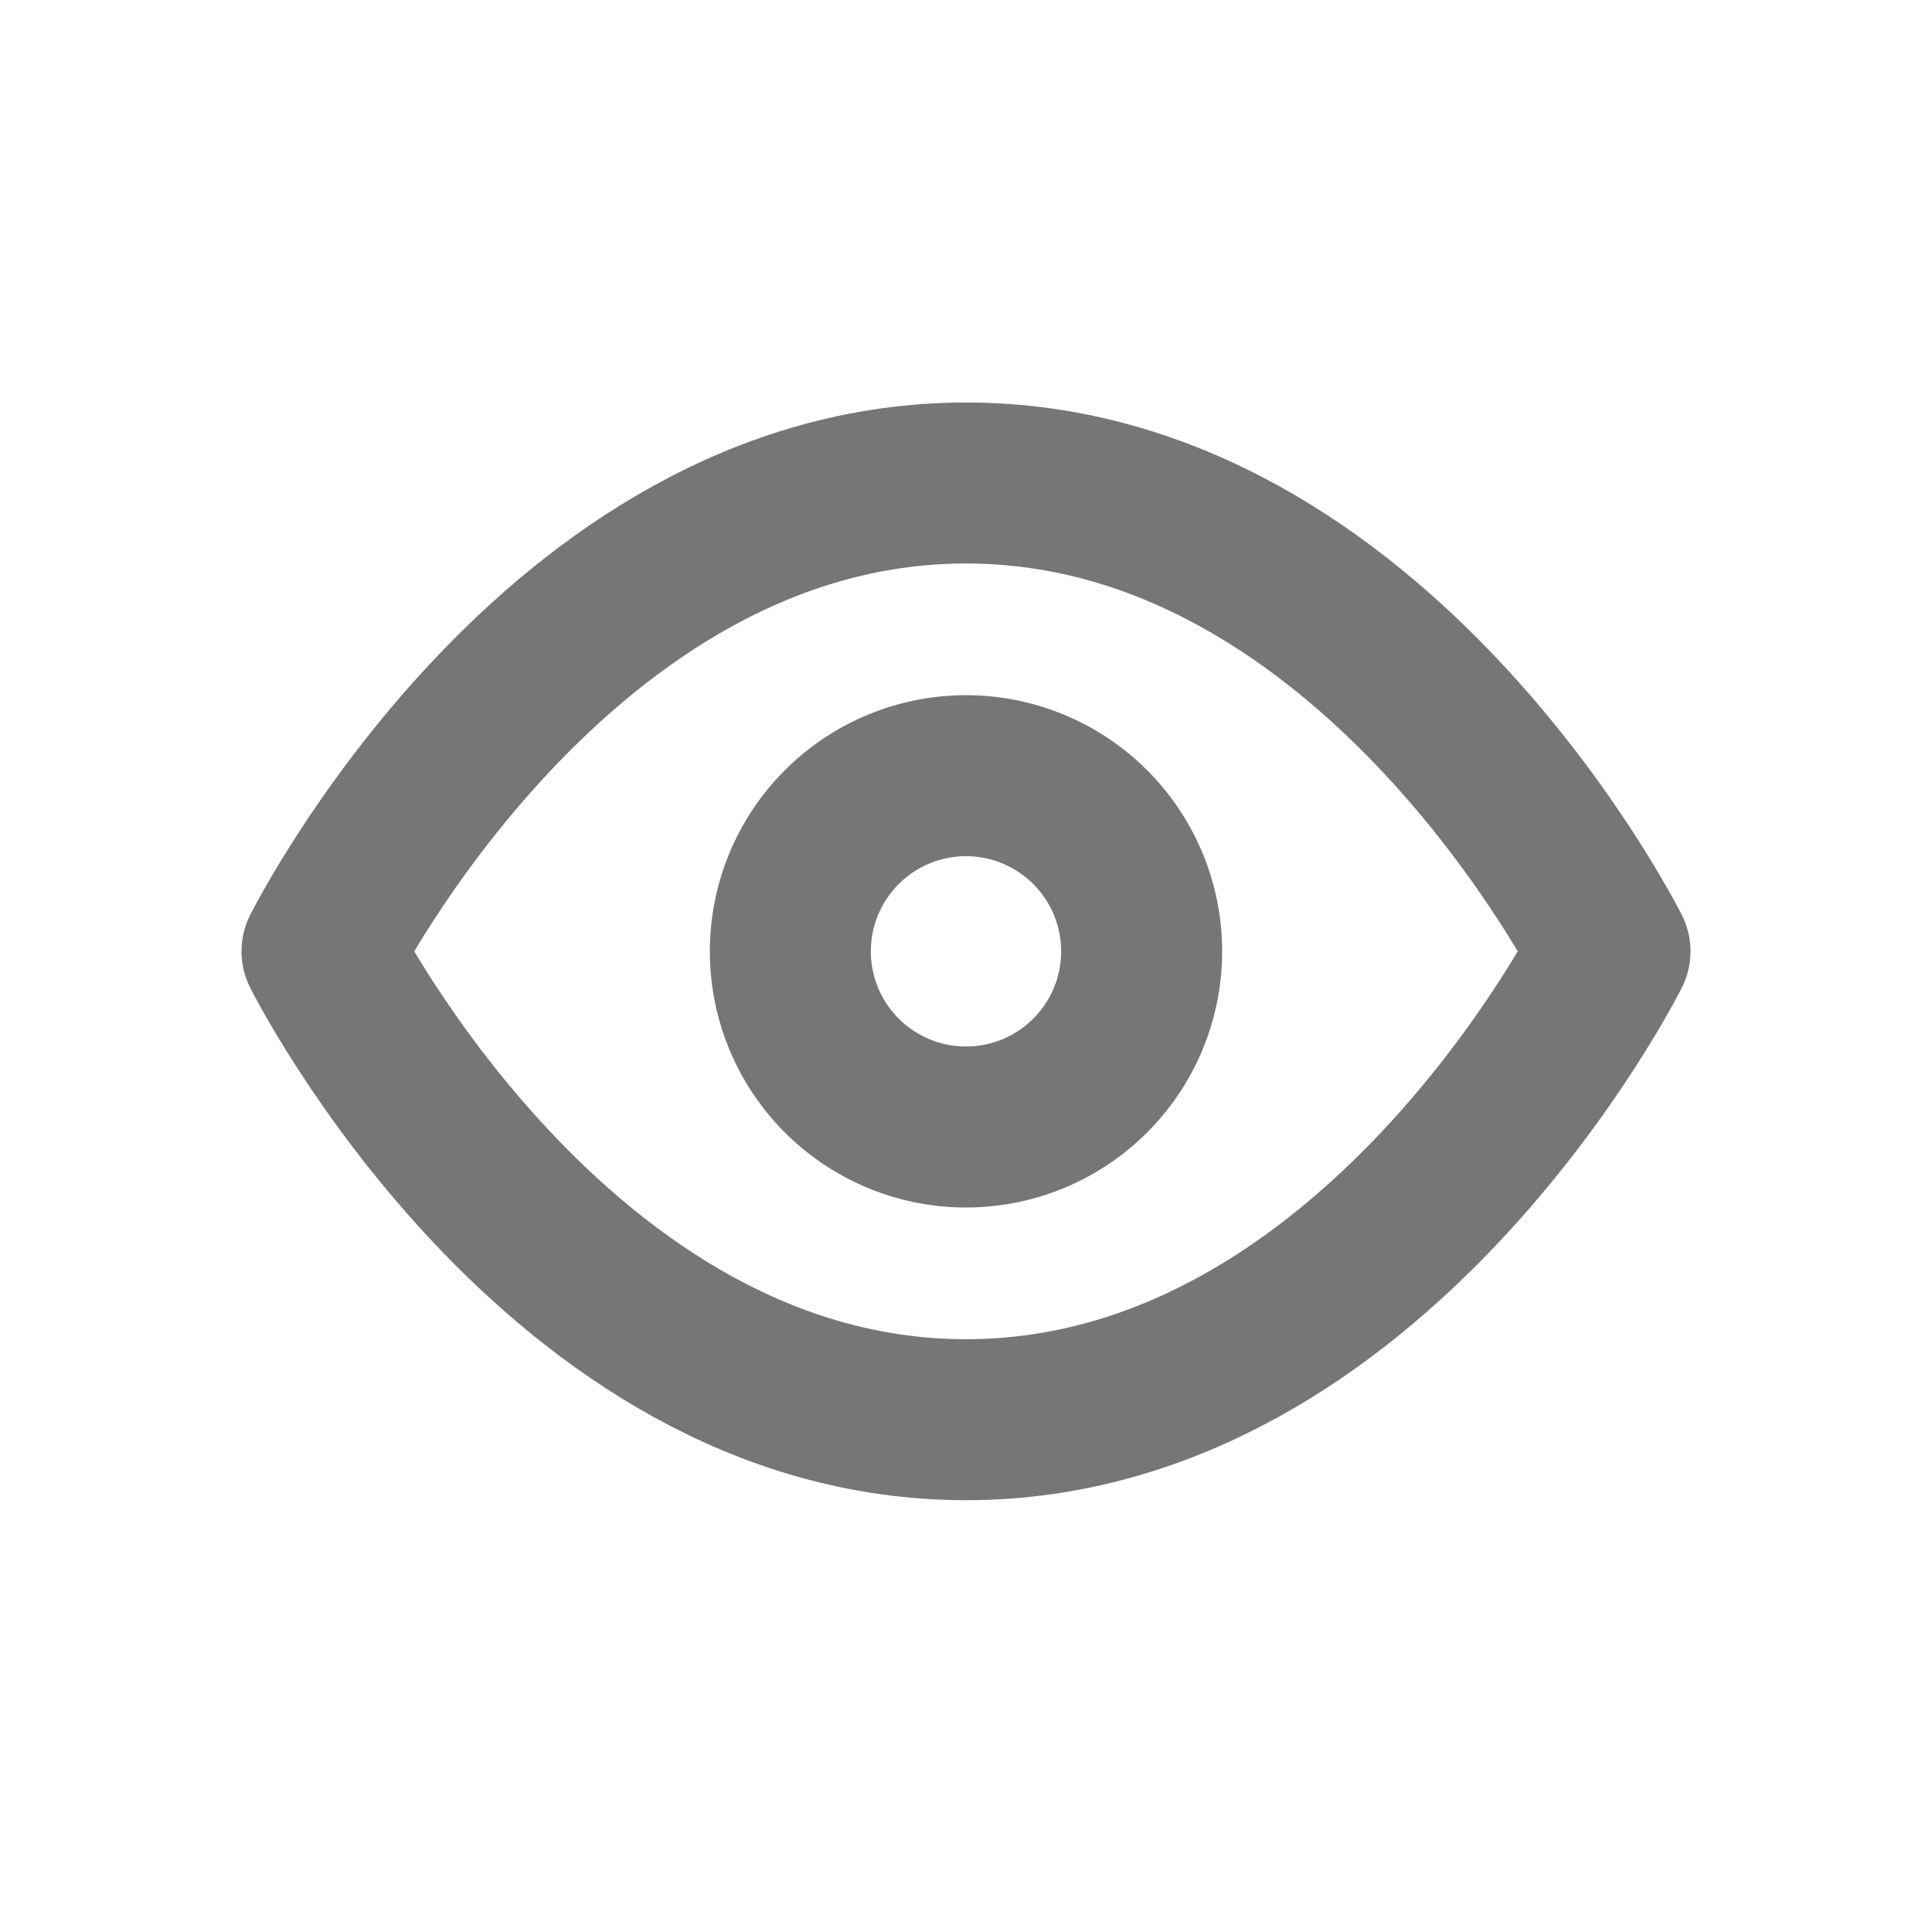 <svg xmlns="http://www.w3.org/2000/svg" width="24" height="24" fill="none"><path fill="#fff" d="M0 0h24v24H0z"/><path stroke="#767676" stroke-linecap="round" stroke-linejoin="round" stroke-width="2" d="M4 11.818S6.91 6 12 6s8 5.818 8 5.818-2.91 5.818-8 5.818-8-5.818-8-5.818Z"/><path stroke="#767676" stroke-linecap="round" stroke-linejoin="round" stroke-width="2" d="M12 14a2.182 2.182 0 1 0 0-4.364A2.182 2.182 0 0 0 12 14Z"/></svg>
